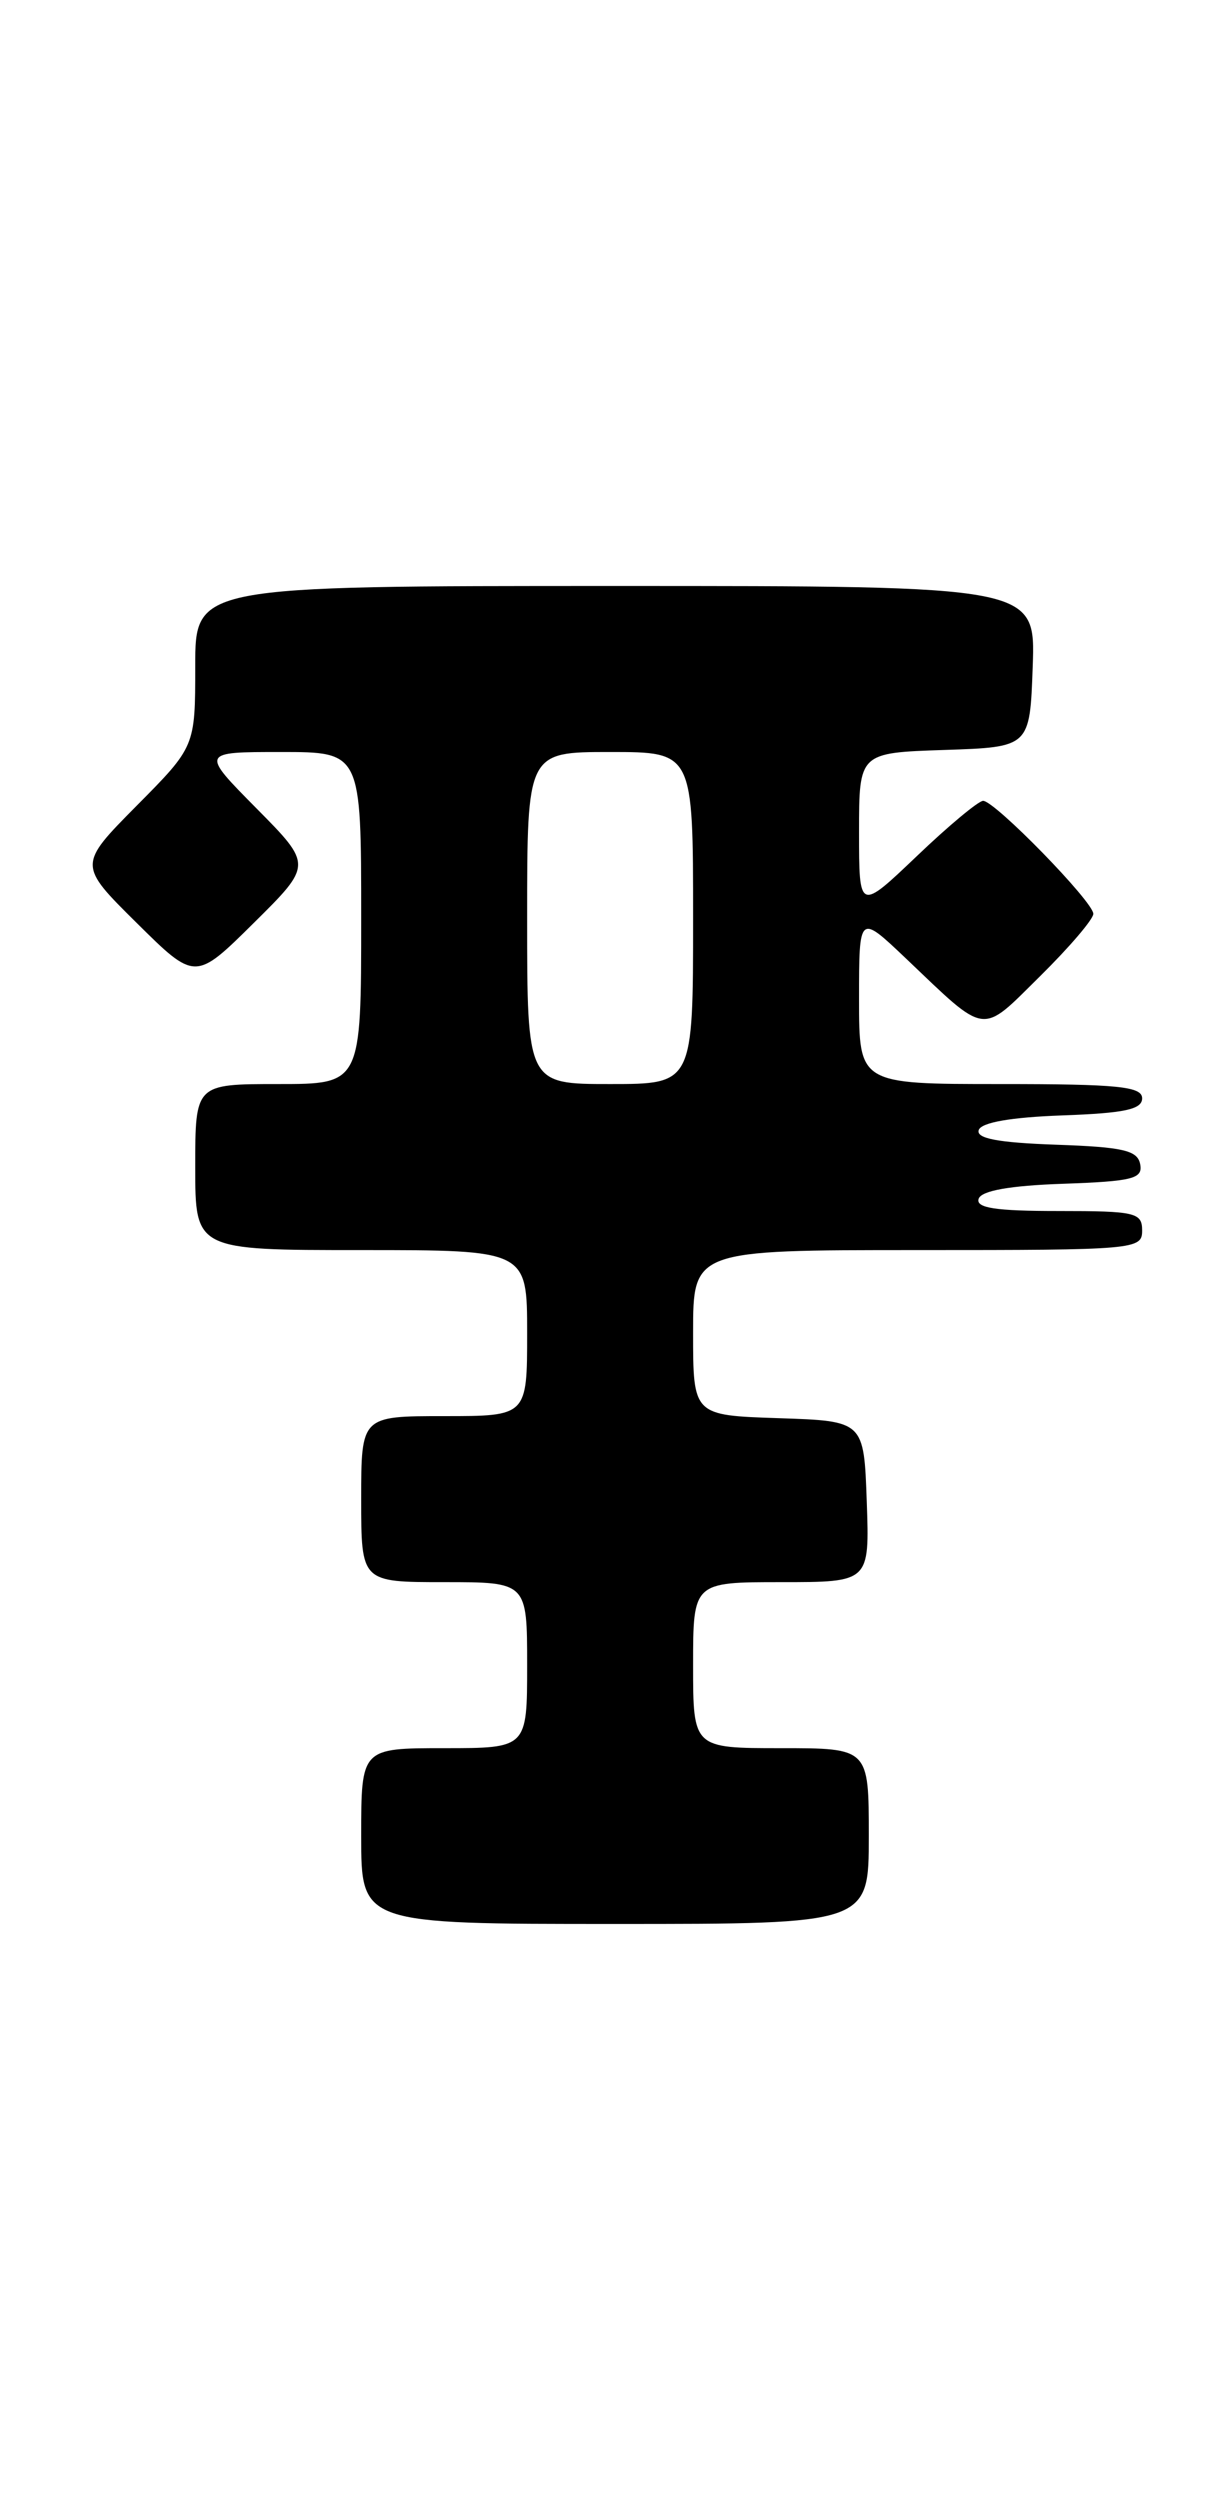 <?xml version="1.0" encoding="UTF-8" standalone="no"?>
<!DOCTYPE svg PUBLIC "-//W3C//DTD SVG 1.1//EN" "http://www.w3.org/Graphics/SVG/1.1/DTD/svg11.dtd" >
<svg xmlns="http://www.w3.org/2000/svg" xmlns:xlink="http://www.w3.org/1999/xlink" version="1.1" viewBox="0 0 126 256">
 <g >
 <path fill="currentColor"
d=" M 89.00 188.00 C 89.00 179.00 89.00 179.00 80.00 179.00 C 71.00 179.00 71.00 179.00 71.00 170.50 C 71.00 162.00 71.00 162.00 80.04 162.00 C 89.08 162.00 89.08 162.00 88.79 153.75 C 88.50 145.50 88.50 145.50 79.75 145.21 C 71.00 144.92 71.00 144.92 71.00 136.46 C 71.00 128.00 71.00 128.00 94.00 128.00 C 116.33 128.00 117.00 127.94 117.00 126.00 C 117.00 124.16 116.33 124.00 108.42 124.00 C 102.00 124.00 99.94 123.69 100.25 122.75 C 100.52 121.92 103.42 121.40 108.90 121.21 C 116.04 120.96 117.09 120.69 116.80 119.21 C 116.53 117.79 115.07 117.45 108.17 117.21 C 102.22 117.00 99.97 116.57 100.26 115.71 C 100.52 114.93 103.56 114.40 108.83 114.21 C 115.19 113.98 117.00 113.60 117.00 112.46 C 117.00 111.25 114.54 111.00 102.50 111.00 C 88.00 111.00 88.00 111.00 88.00 102.29 C 88.00 93.58 88.00 93.58 92.75 98.09 C 101.21 106.14 100.39 106.03 106.55 99.95 C 109.55 96.99 112.00 94.12 112.00 93.57 C 112.00 92.34 101.91 82.00 100.71 82.00 C 100.24 82.00 97.18 84.54 93.93 87.65 C 88.00 93.30 88.00 93.30 88.00 85.19 C 88.00 77.08 88.00 77.08 96.75 76.79 C 105.50 76.50 105.50 76.50 105.79 68.25 C 106.08 60.00 106.08 60.00 63.04 60.00 C 20.00 60.00 20.00 60.00 20.00 68.22 C 20.00 76.45 20.00 76.45 14.00 82.50 C 8.00 88.56 8.00 88.56 14.00 94.50 C 20.00 100.44 20.00 100.44 26.00 94.50 C 32.00 88.56 32.00 88.56 26.28 82.78 C 20.56 77.00 20.56 77.00 28.78 77.00 C 37.00 77.00 37.00 77.00 37.00 94.00 C 37.00 111.00 37.00 111.00 28.50 111.00 C 20.00 111.00 20.00 111.00 20.00 119.50 C 20.00 128.00 20.00 128.00 37.00 128.00 C 54.00 128.00 54.00 128.00 54.00 136.50 C 54.00 145.00 54.00 145.00 45.50 145.00 C 37.00 145.00 37.00 145.00 37.00 153.50 C 37.00 162.00 37.00 162.00 45.50 162.00 C 54.00 162.00 54.00 162.00 54.00 170.50 C 54.00 179.00 54.00 179.00 45.50 179.00 C 37.00 179.00 37.00 179.00 37.00 188.00 C 37.00 197.00 37.00 197.00 63.00 197.00 C 89.00 197.00 89.00 197.00 89.00 188.00 Z  M 54.00 94.00 C 54.00 77.00 54.00 77.00 62.50 77.00 C 71.00 77.00 71.00 77.00 71.00 94.00 C 71.00 111.00 71.00 111.00 62.50 111.00 C 54.00 111.00 54.00 111.00 54.00 94.00 Z "/>
</g>
</svg>